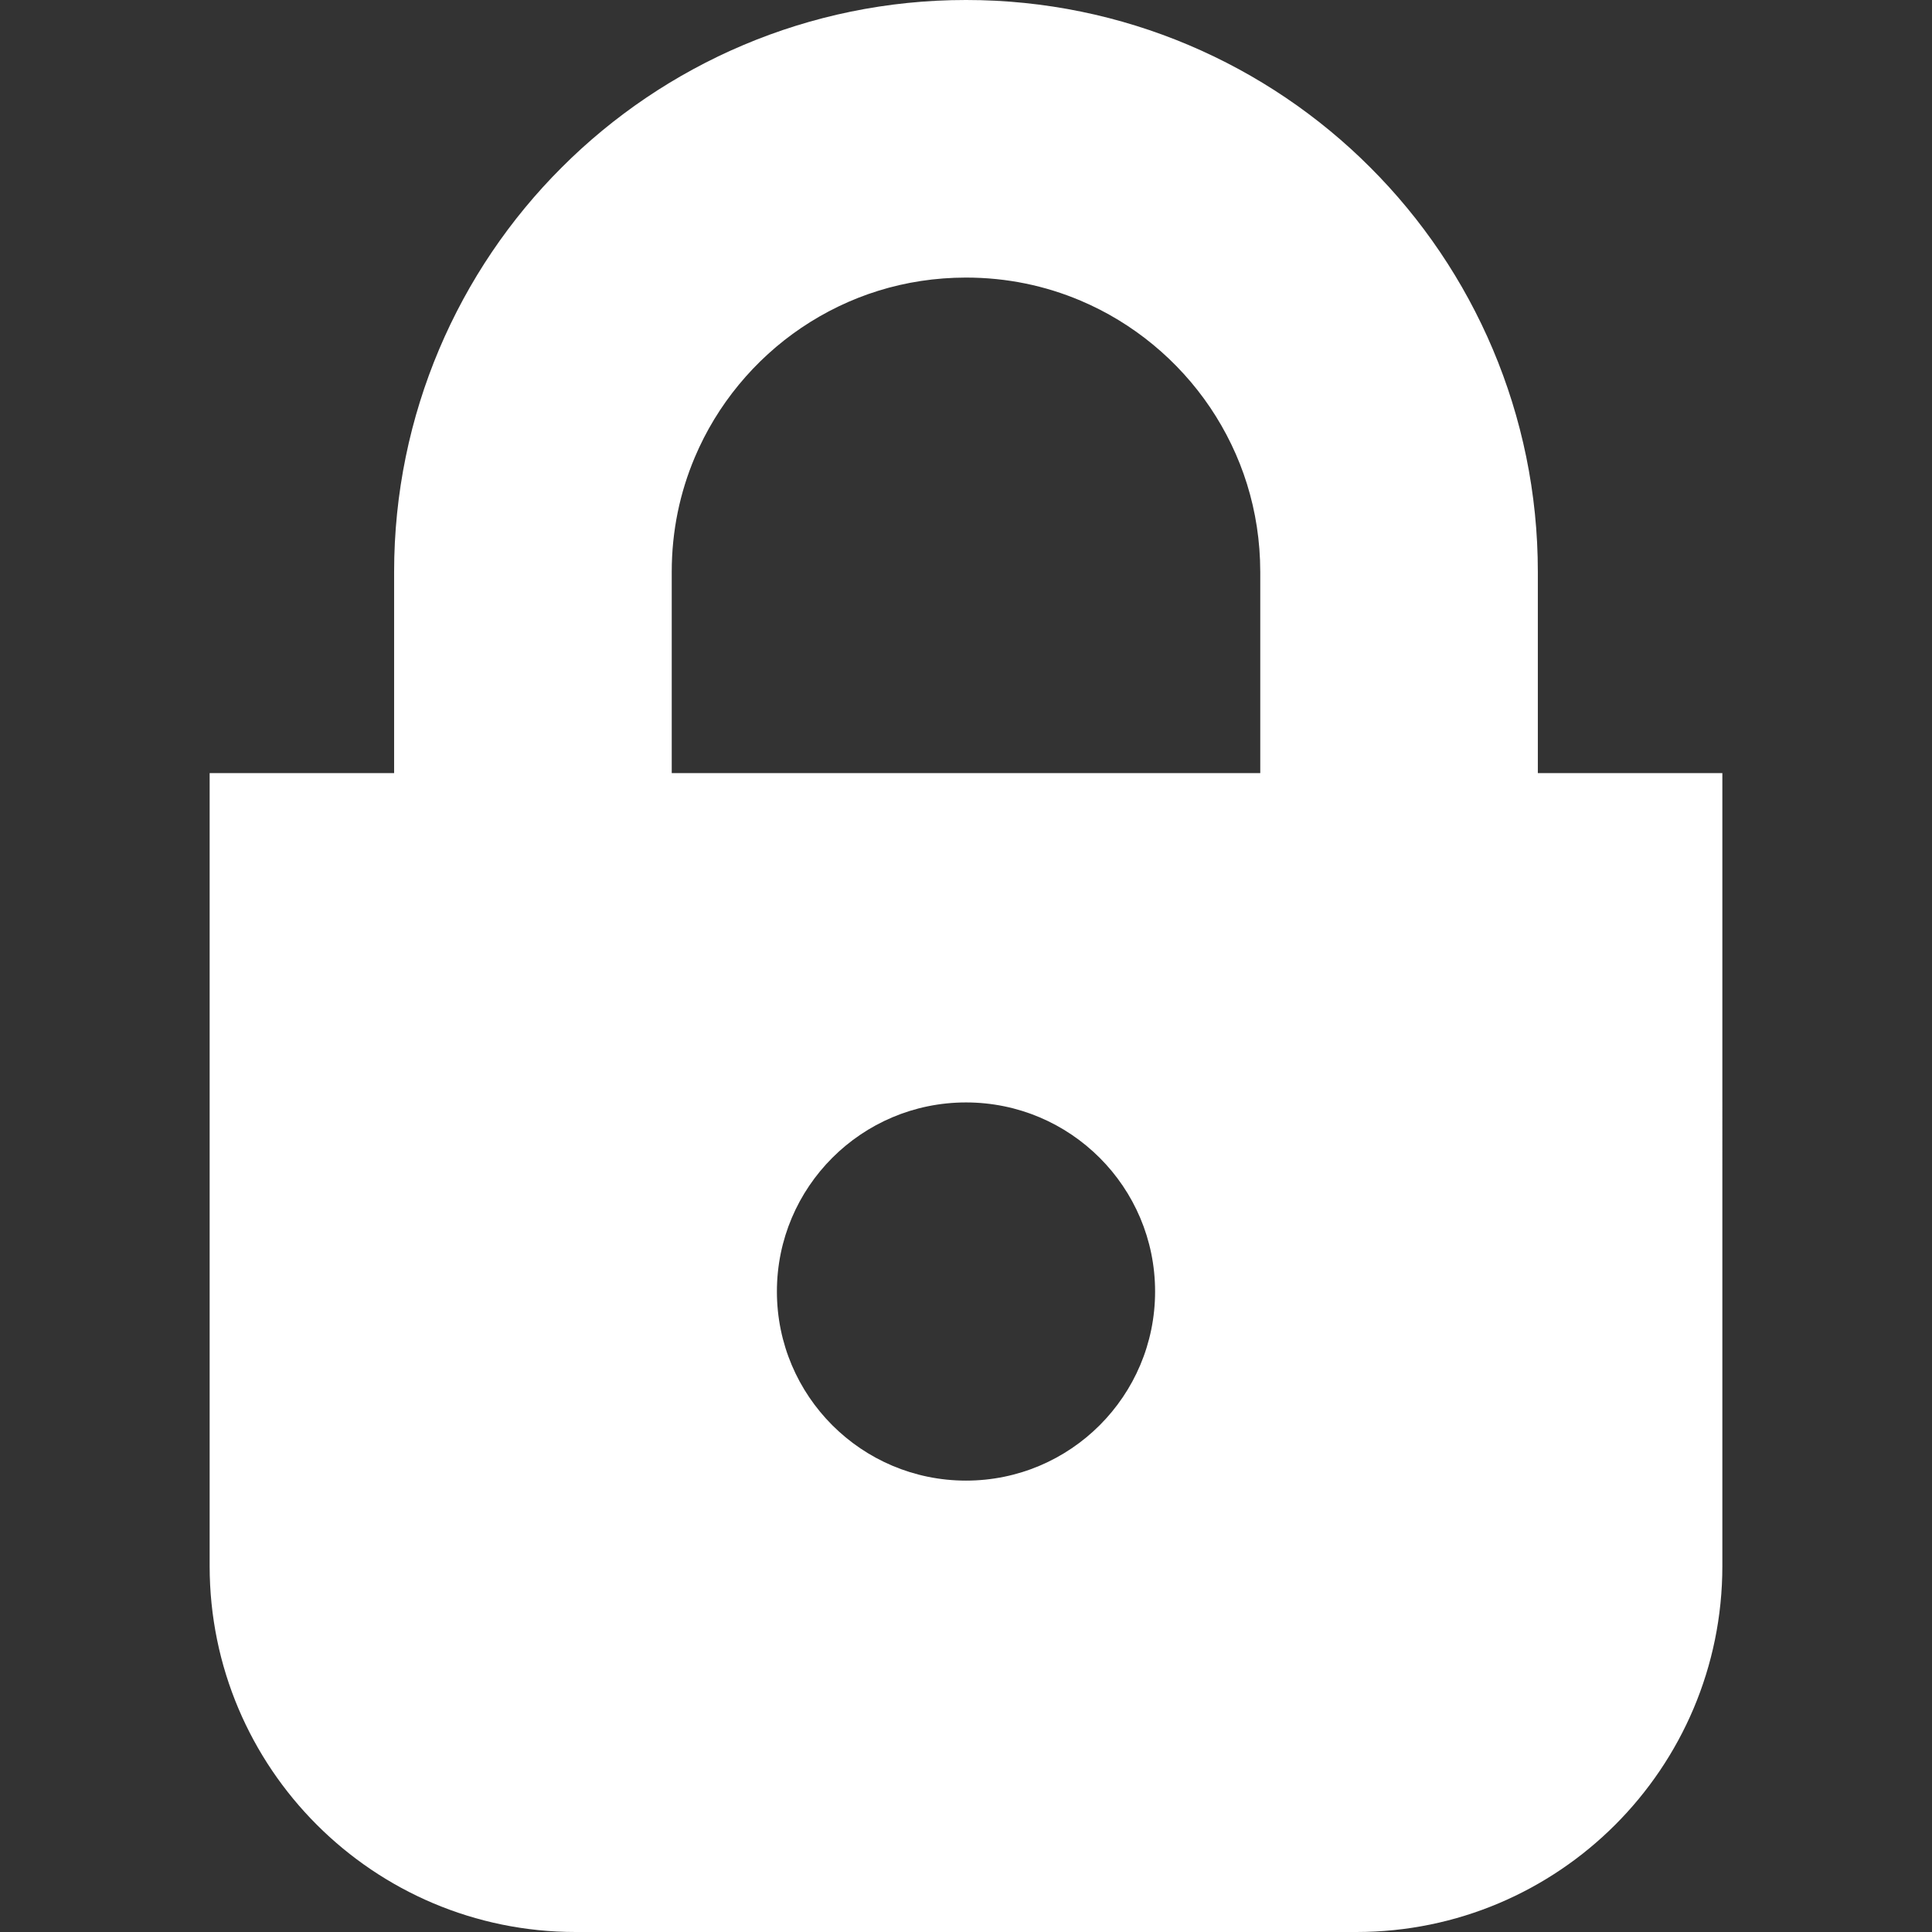 <!--?xml version="1.0" encoding="utf-8"?-->
<!-- Generator: Adobe Illustrator 18.1.1, SVG Export Plug-In . SVG Version: 6.00 Build 0)  -->

<svg version="1.1" id="_x32_" xmlns="http://www.w3.org/2000/svg" xmlns:xlink="http://www.w3.org/1999/xlink" x="0px" y="0px" viewBox="0 0 512 512" style="width: 64px; height: 64px; opacity: 1;" xml:space="preserve">
<rect x="0" y="0" width="512" height="512" fill="#333333" stroke="none"/>
<style type="text/css">
	.st0{fill:#4B4B4B;}
</style>
<g>
	<path class="st0" d="M407.543,204.886v-53.345c0.016-41.722-17.033-79.835-44.392-107.153C335.849,17.028,297.736-0.016,256.002,0
		c-41.738-0.016-79.85,17.028-107.153,44.388c-27.38,27.318-44.404,65.431-44.404,107.153v53.345H55.558v210.128
		c0,53.572,43.437,96.986,97.002,96.986h206.898c53.565,0,96.985-43.413,96.985-96.986V204.886H407.543z M178.017,151.541
		c0-10.867,2.178-21.035,6.108-30.342c5.889-13.956,15.822-25.937,28.274-34.349c12.513-8.429,27.306-13.274,43.603-13.29
		c10.864,0,21.032,2.17,30.338,6.104c13.956,5.893,25.934,15.842,34.346,28.294c8.412,12.485,13.277,27.286,13.298,43.583v53.345
		H178.017V151.541z M256.002,392.378c-27.672,0-50.114-22.442-50.114-50.11c0-27.676,22.442-50.11,50.114-50.11
		c27.668,0,50.11,22.434,50.11,50.11C306.112,369.936,283.67,392.378,256.002,392.378z" style="fill: rgb(255, 255, 255);"></path>
</g>
</svg>
